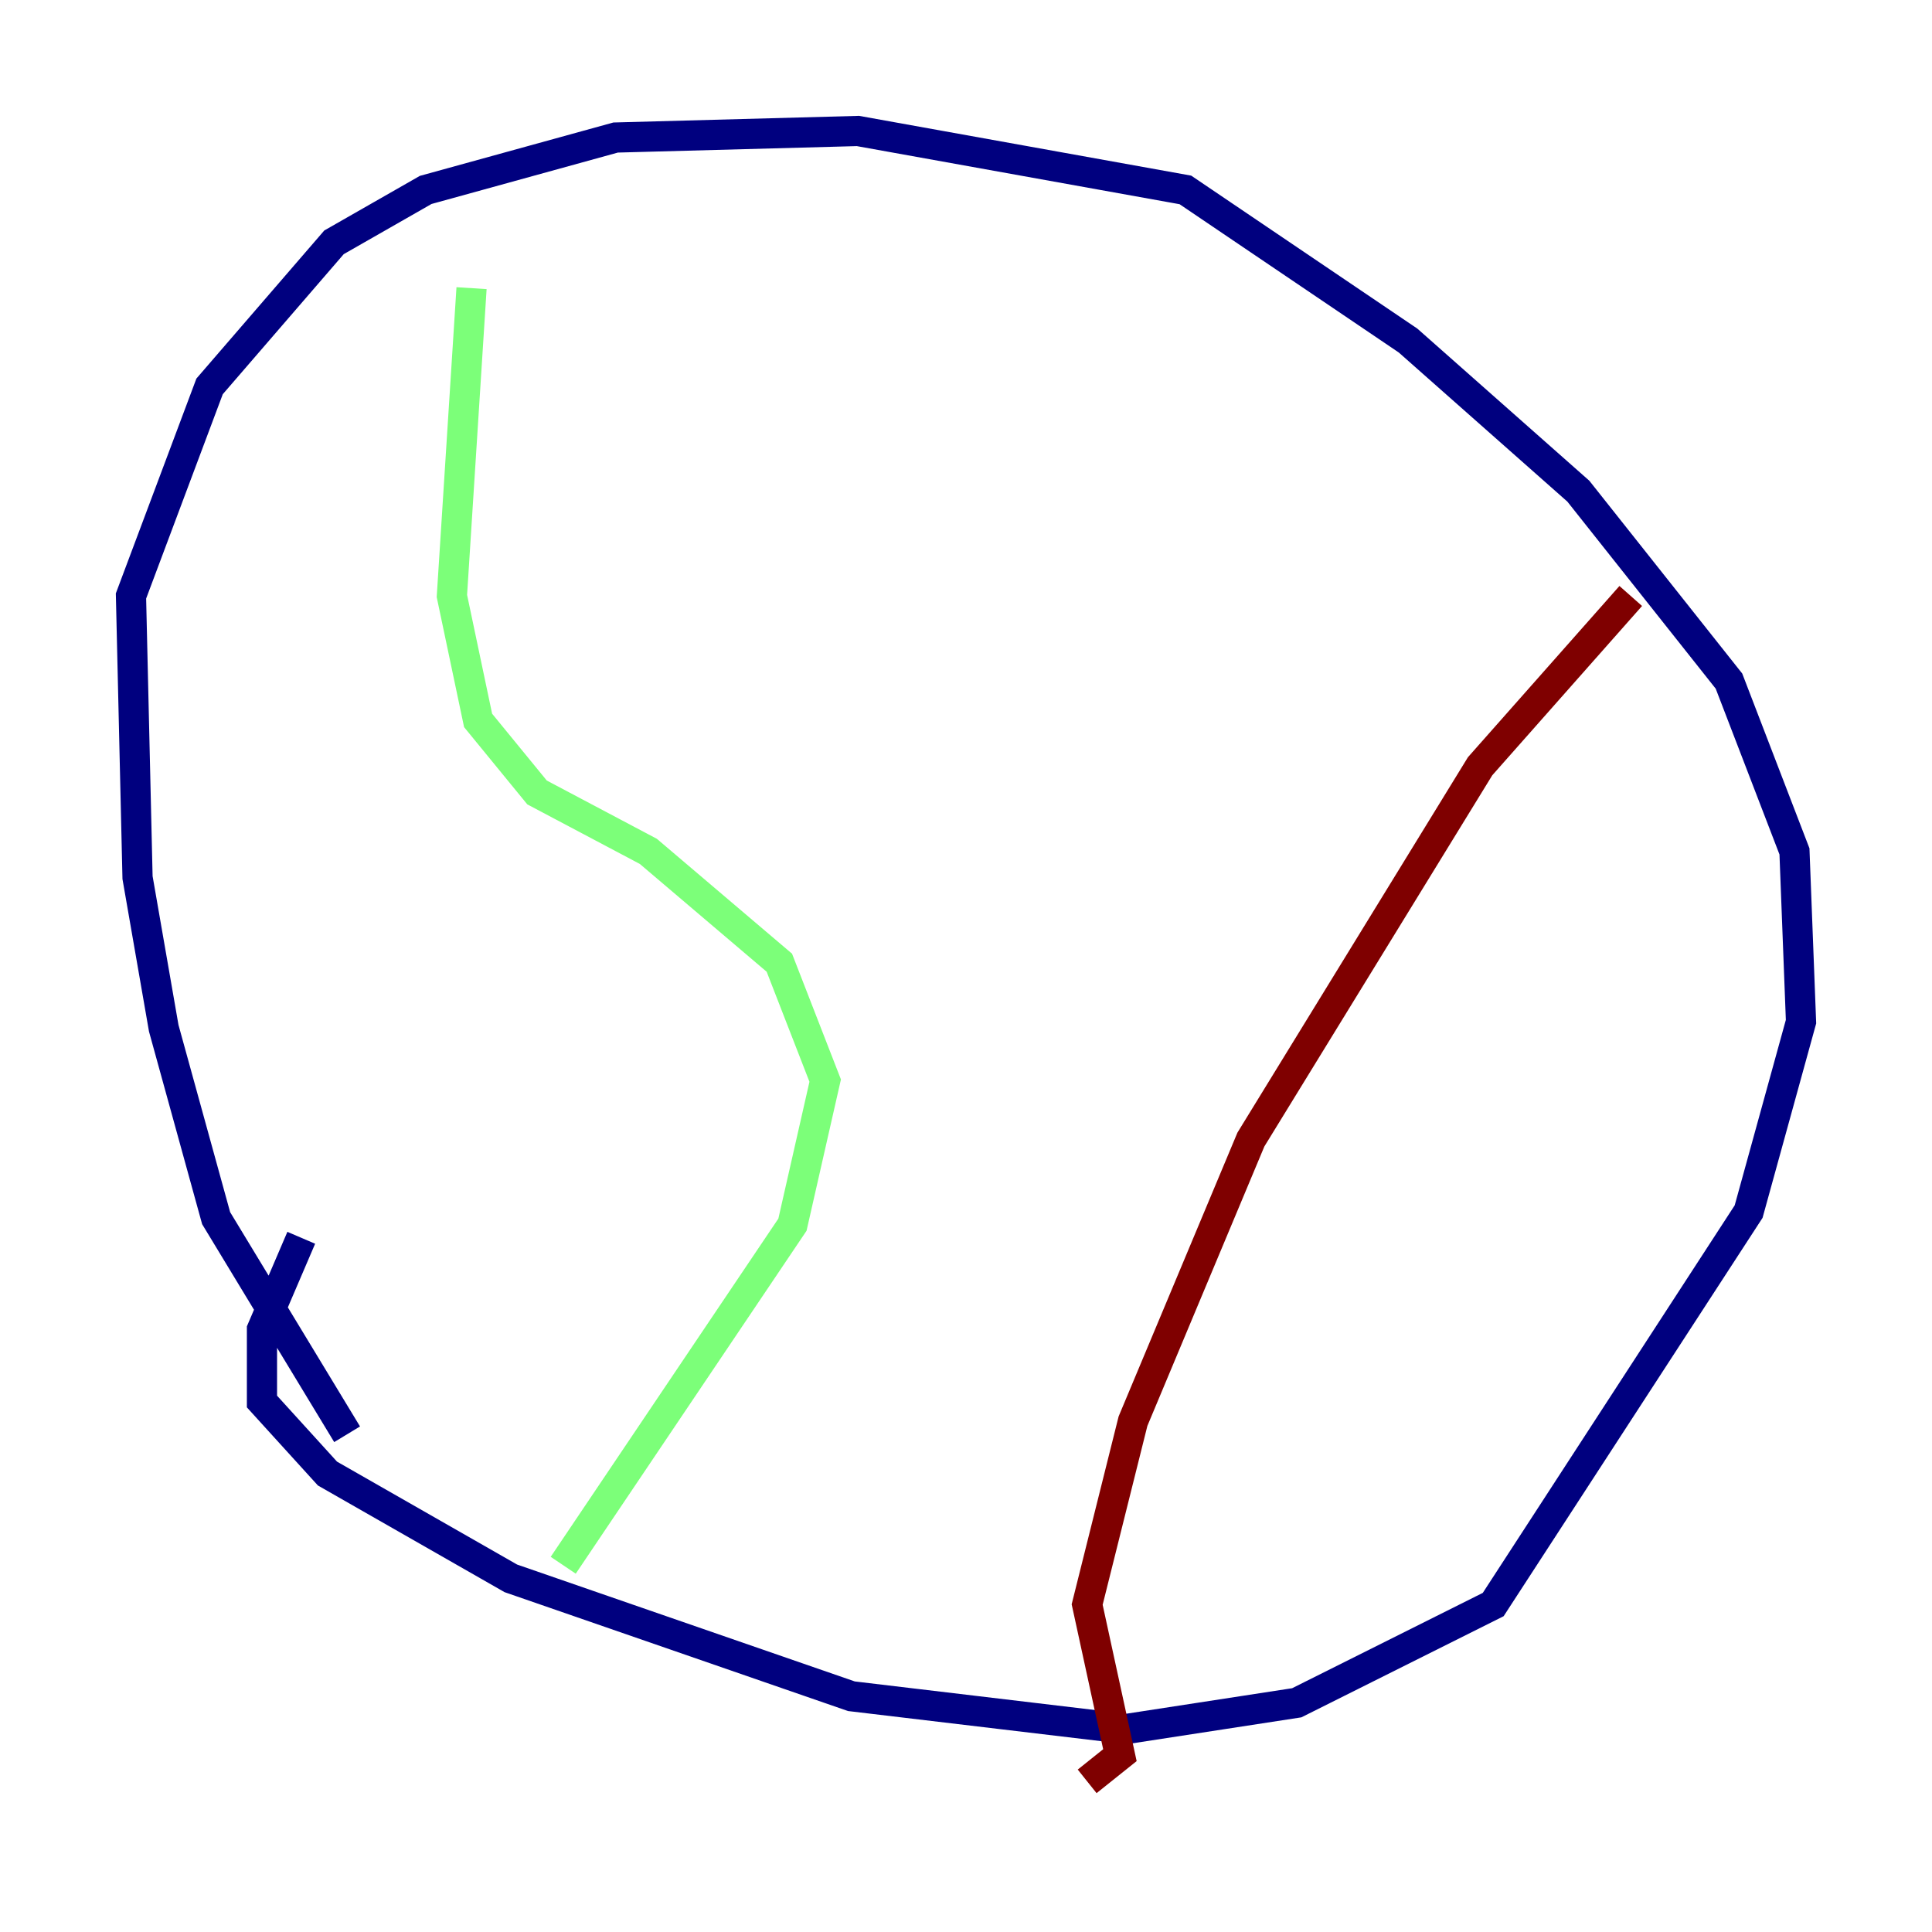 <?xml version="1.0" encoding="utf-8" ?>
<svg baseProfile="tiny" height="128" version="1.2" viewBox="0,0,128,128" width="128" xmlns="http://www.w3.org/2000/svg" xmlns:ev="http://www.w3.org/2001/xml-events" xmlns:xlink="http://www.w3.org/1999/xlink"><defs /><polyline fill="none" points="22.997,95.024 14.319,80.705 10.848,68.122 9.112,58.142 8.678,39.485 13.885,25.6 22.129,16.054 28.203,12.583 40.786,9.112 56.841,8.678 78.536,12.583 93.288,22.563 104.57,32.542 114.549,45.125 118.888,56.407 119.322,67.688 115.851,80.271 98.929,106.305 85.912,112.814 74.63,114.549 56.407,112.38 33.844,104.57 21.695,97.627 17.356,92.854 17.356,88.081 19.959,82.007" stroke="#00007f" stroke-width="2" /><polyline fill="none" points="31.241,19.091 29.939,39.485 31.675,47.729 35.58,52.502 42.956,56.407 51.634,63.783 54.671,71.593 52.502,81.139 37.315,103.702" stroke="#7cff79" stroke-width="2" /><polyline fill="none" points="72.027,118.02 74.197,116.285 72.027,106.305 75.064,94.156 82.875,75.498 98.061,50.766 108.041,39.485" stroke="#7f0000" stroke-width="2" /></svg>